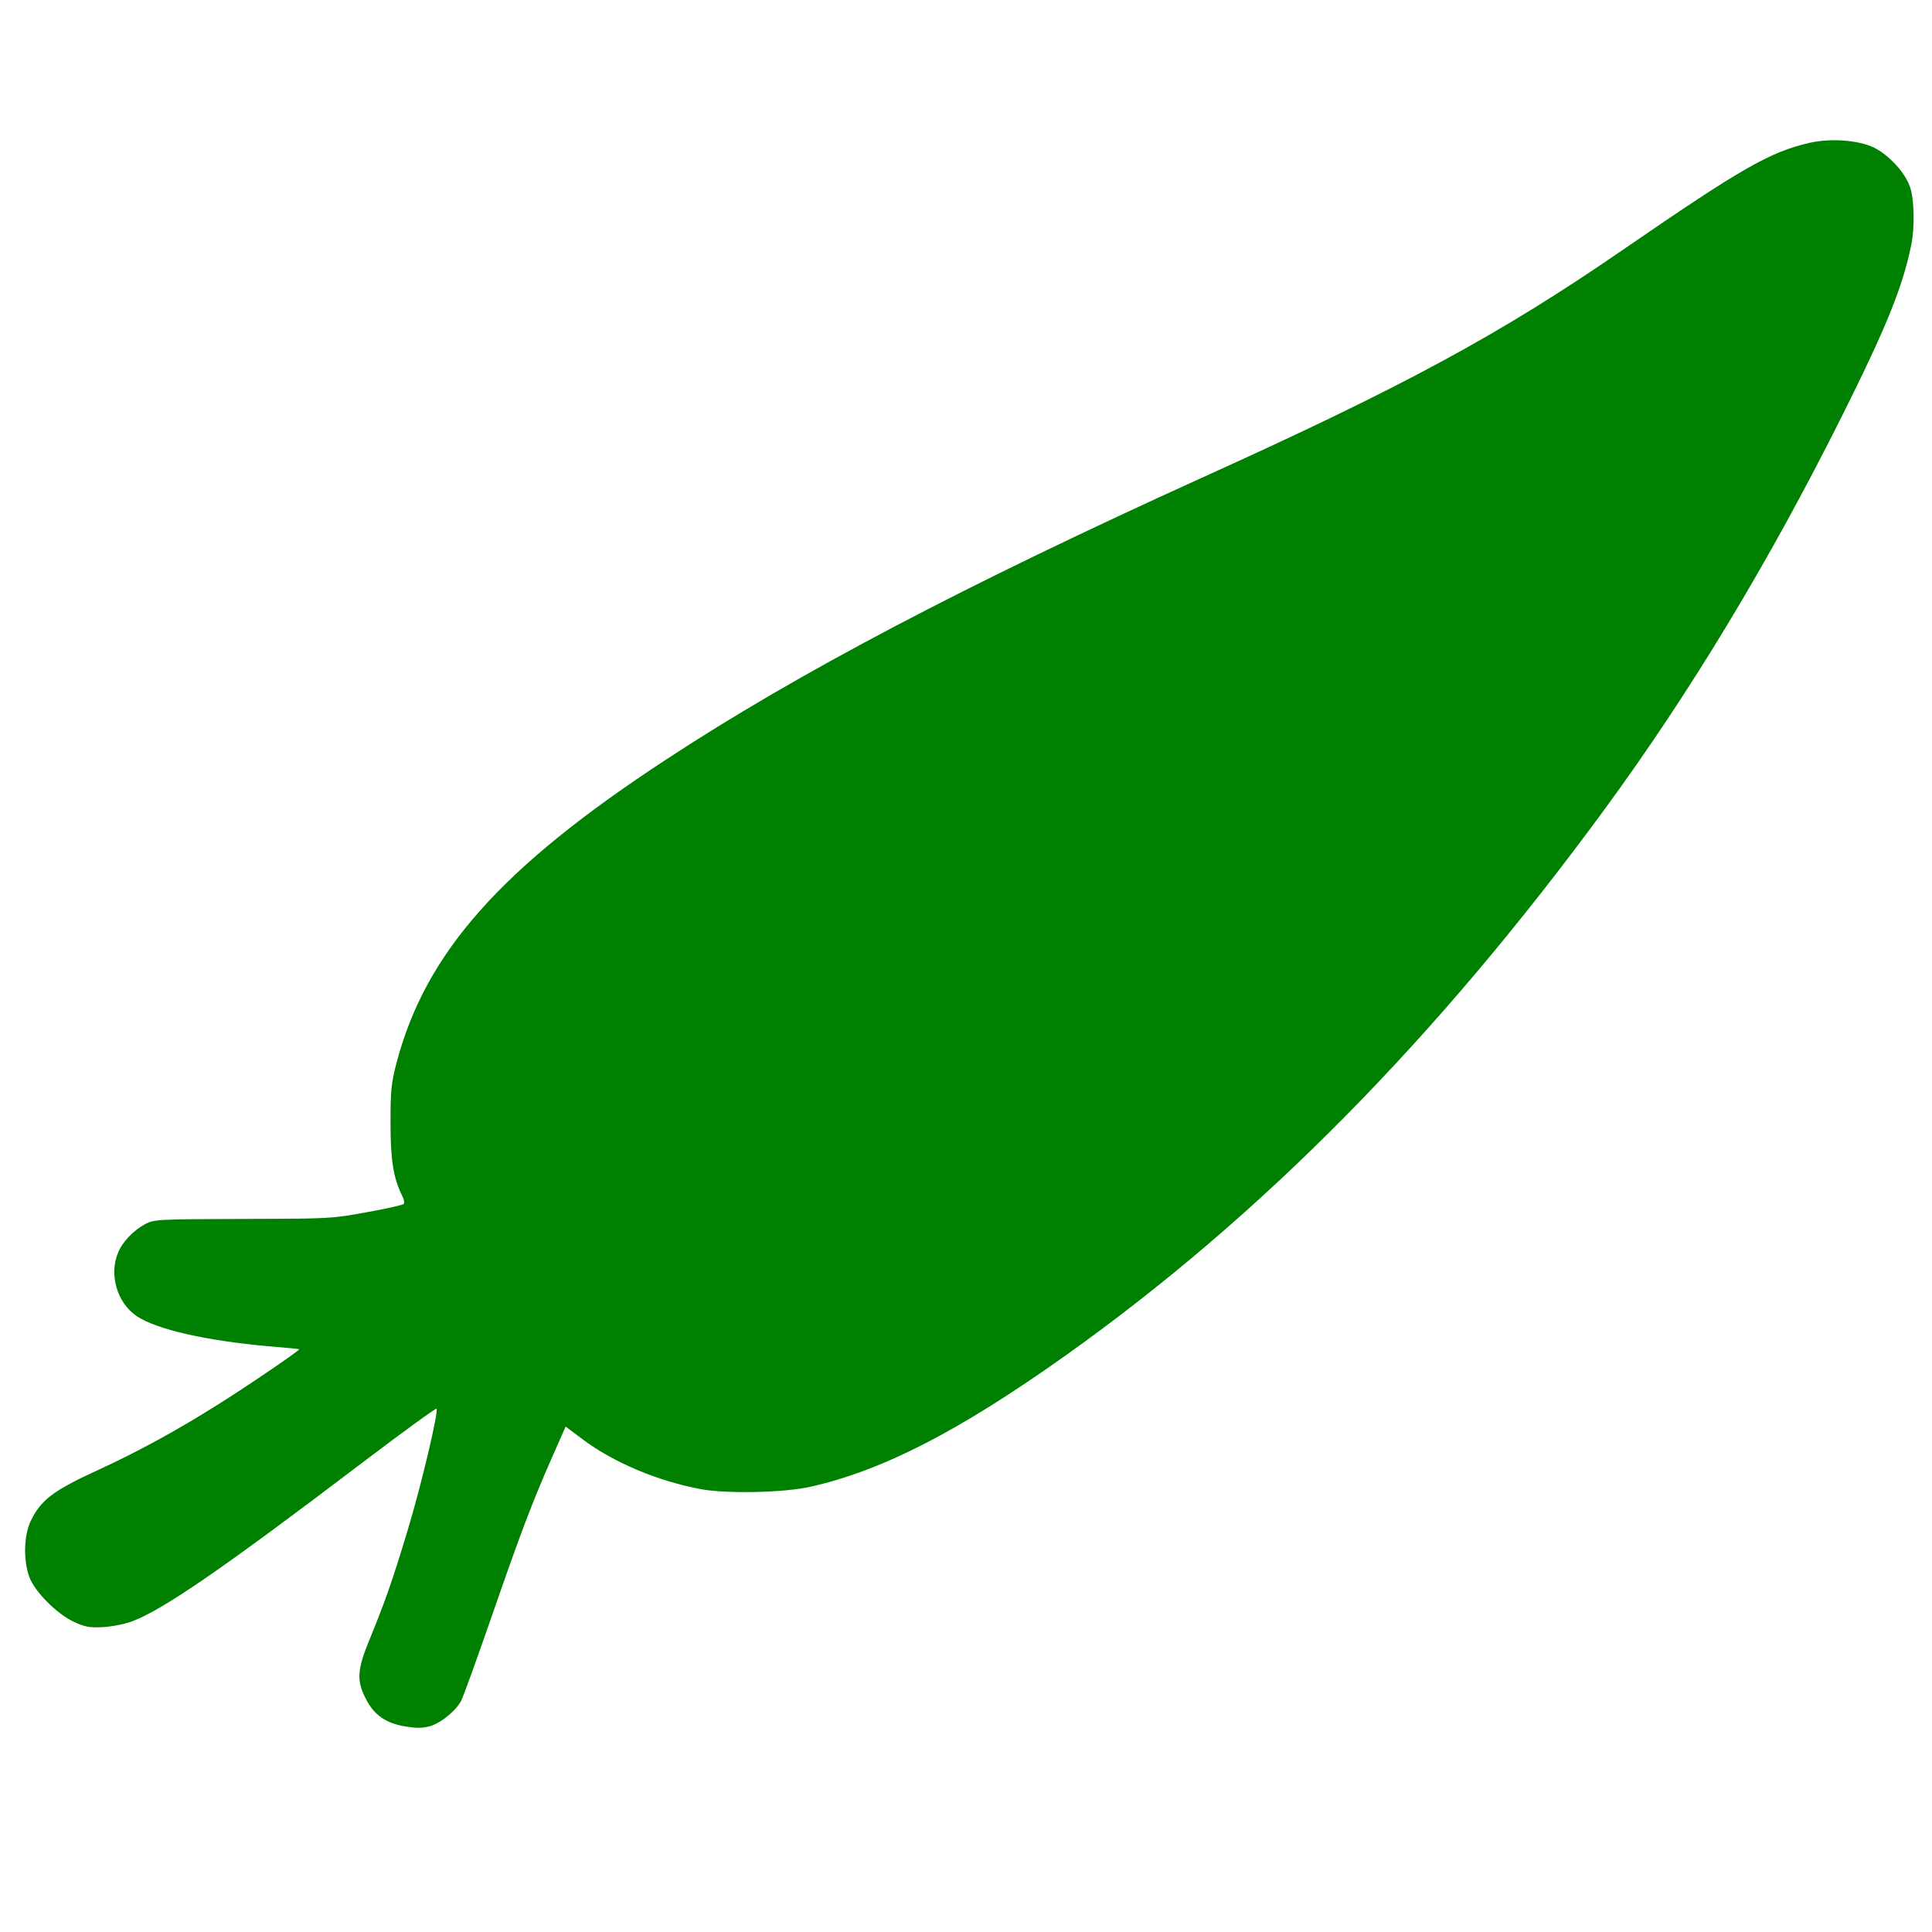 <?xml version="1.0" standalone="no"?>
<svg version="1.0" xmlns="http://www.w3.org/2000/svg"
 width="20" height="20" viewBox="0 0 844 844"
 preserveAspectRatio="xMidYMid meet">

<g transform="translate(0,844) scale(0.1,-0.1)"
fill="green" stroke="none">
<path d="M7905 7816 c-174 -40 -299 -112 -815 -467 -536 -369 -953 -595 -1835
-994 -1036 -470 -1766 -853 -2345 -1233 -721 -472 -1051 -843 -1178 -1326 -23
-89 -26 -120 -26 -261 0 -162 12 -240 51 -319 8 -15 11 -32 6 -36 -4 -4 -78
-21 -163 -36 -152 -28 -163 -28 -540 -29 -371 -1 -386 -2 -425 -22 -51 -27
-100 -78 -119 -125 -41 -96 -4 -221 82 -278 87 -58 304 -107 573 -131 74 -6
135 -12 136 -13 5 -4 -239 -170 -365 -248 -168 -106 -346 -203 -512 -279 -197
-90 -252 -132 -296 -224 -29 -61 -33 -166 -7 -241 22 -65 121 -165 198 -200
48 -22 67 -25 128 -22 41 3 97 14 129 27 137 53 406 239 1011 699 170 129 311
231 314 228 10 -10 -66 -333 -127 -534 -64 -212 -96 -304 -165 -473 -55 -132
-58 -180 -17 -260 35 -70 87 -107 173 -121 48 -8 75 -8 107 1 47 13 115 68
137 112 8 15 66 175 129 356 129 373 181 510 267 705 l60 136 72 -54 c135
-102 331 -185 522 -220 112 -20 361 -15 475 11 316 71 648 242 1113 572 857
610 1622 1385 2357 2388 373 509 718 1080 1036 1716 194 388 265 563 303 747
16 77 14 201 -5 255 -21 63 -92 140 -159 173 -67 32 -188 41 -280 20z"/>
</g>
</svg>
